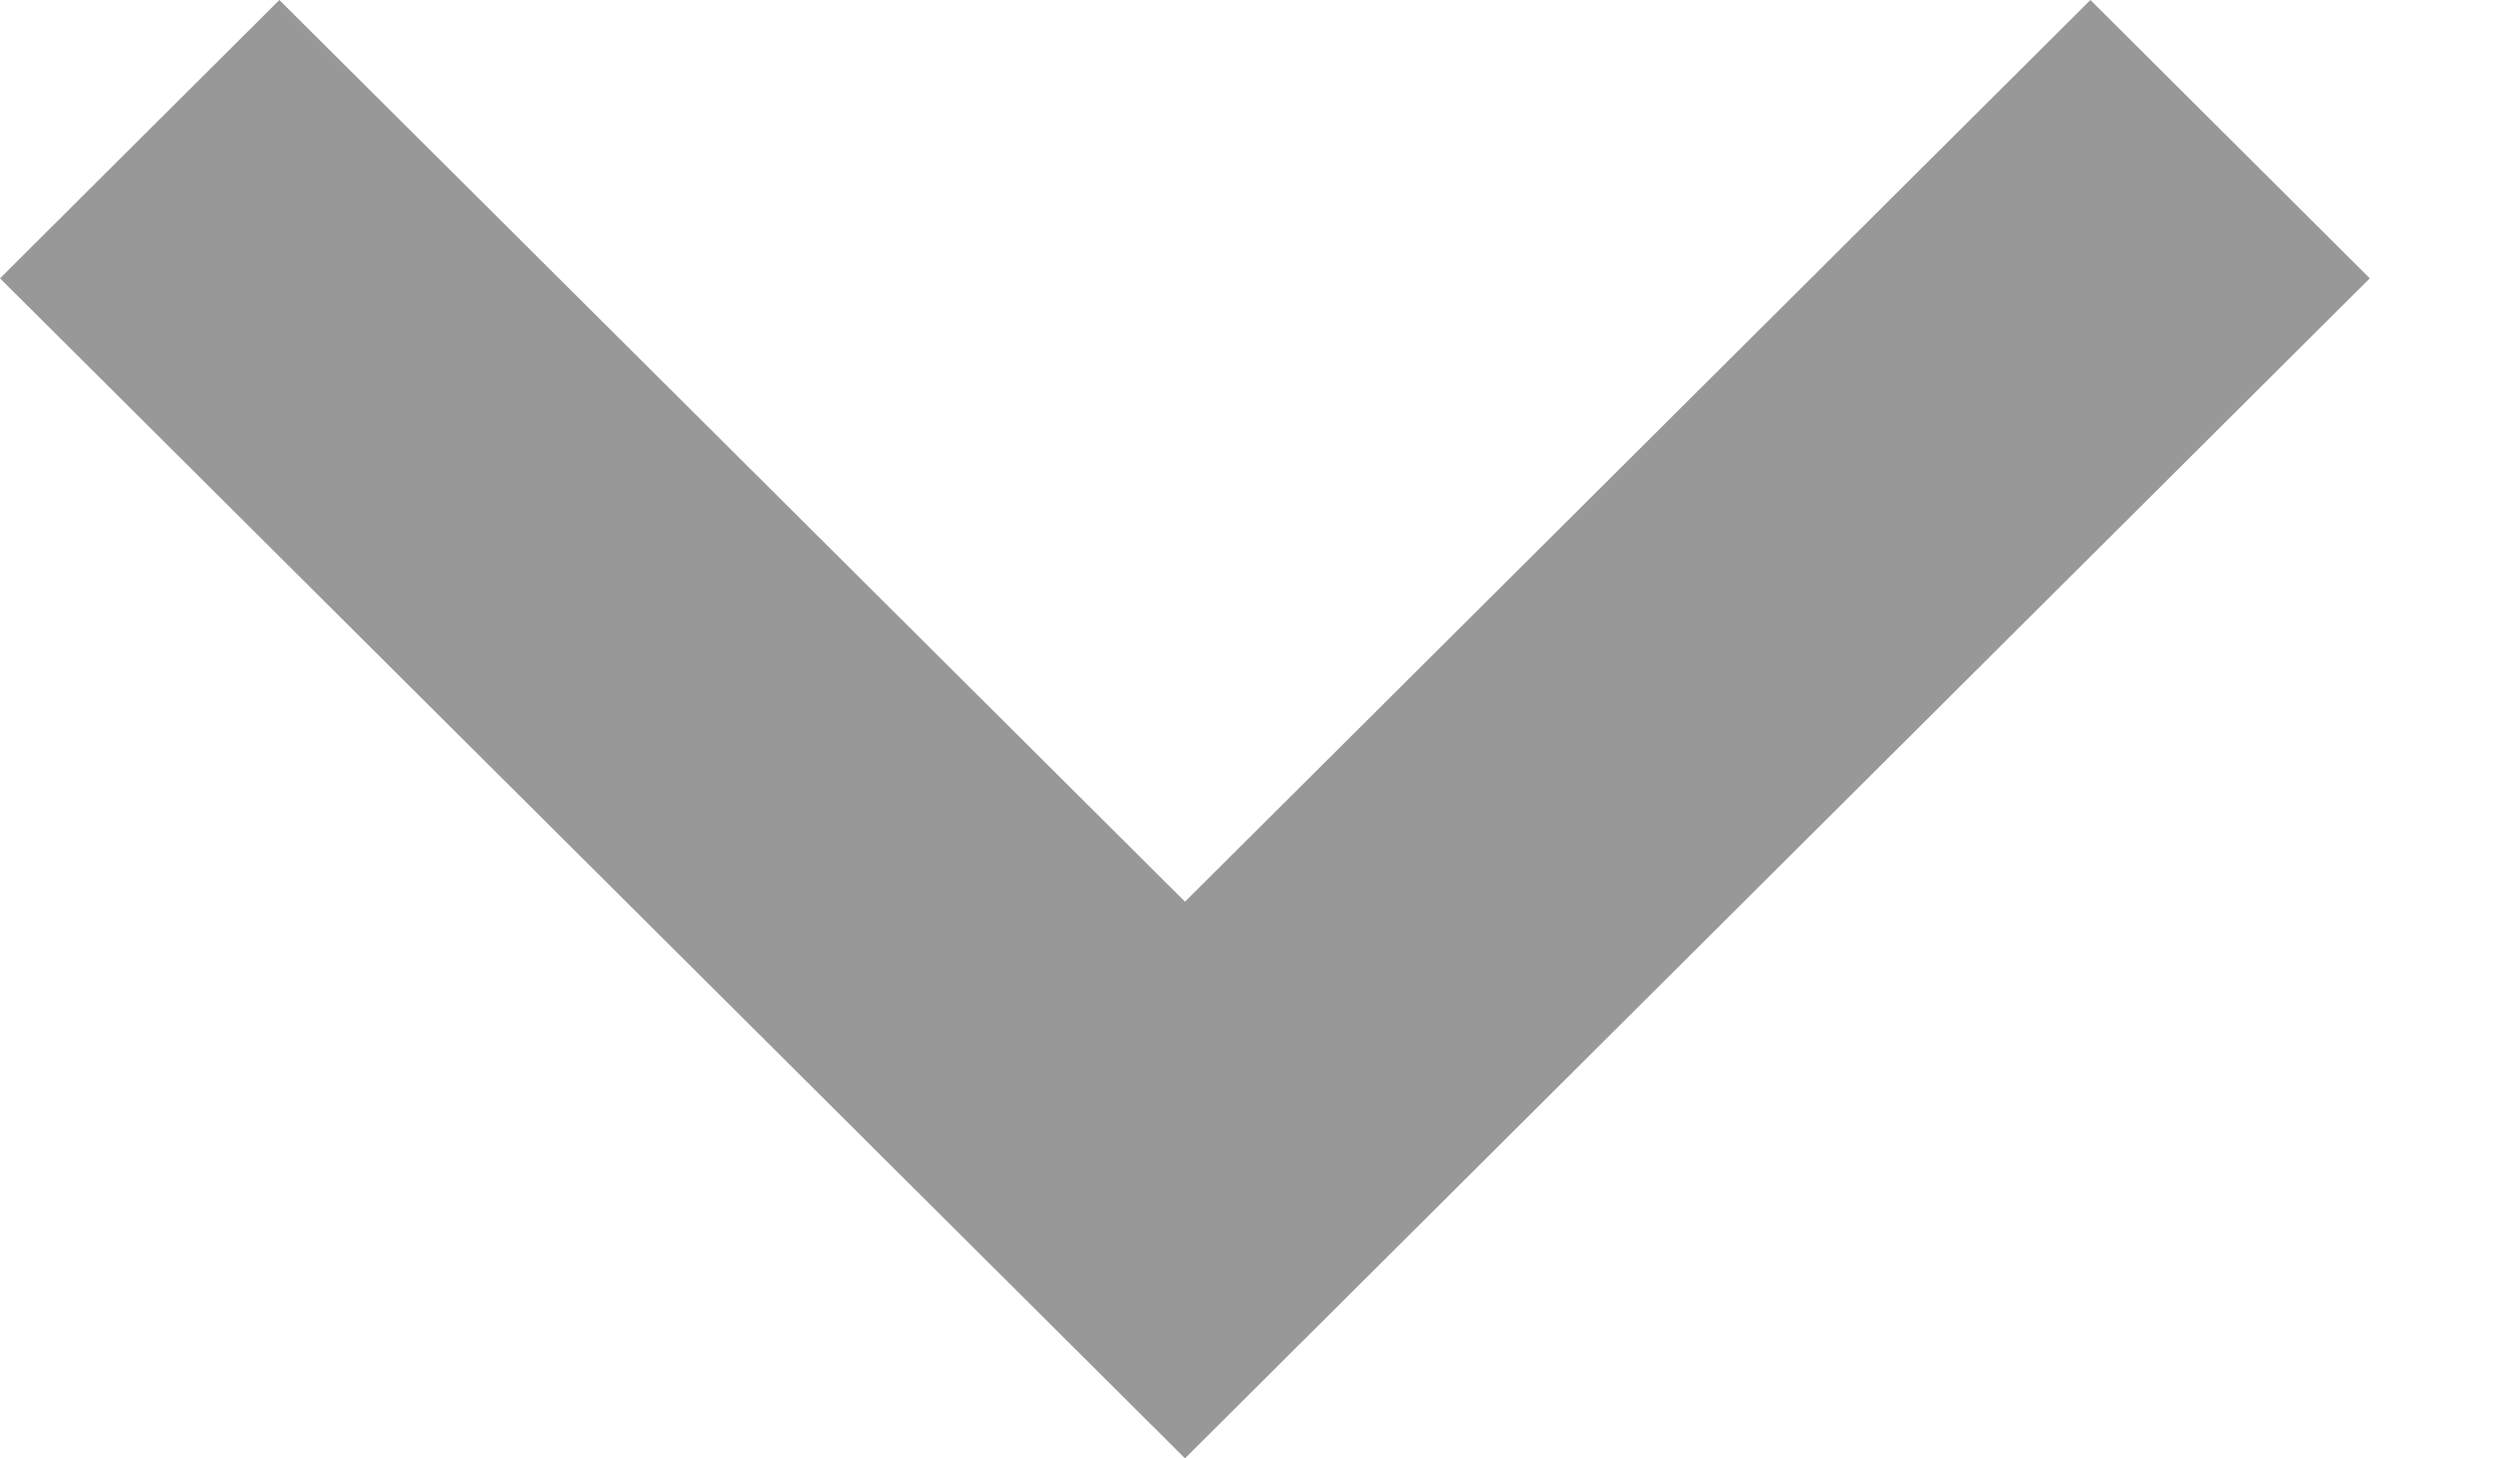 <svg width="12" height="7" viewBox="0 0 12 7" fill="none" xmlns="http://www.w3.org/2000/svg">
<g opacity="0.5">
<path d="M10.034 0L5.688 4.328L1.341 0L0 1.336L5.688 7L11.375 1.336L10.034 0Z" fill="#313133"/>
</g>
</svg>
